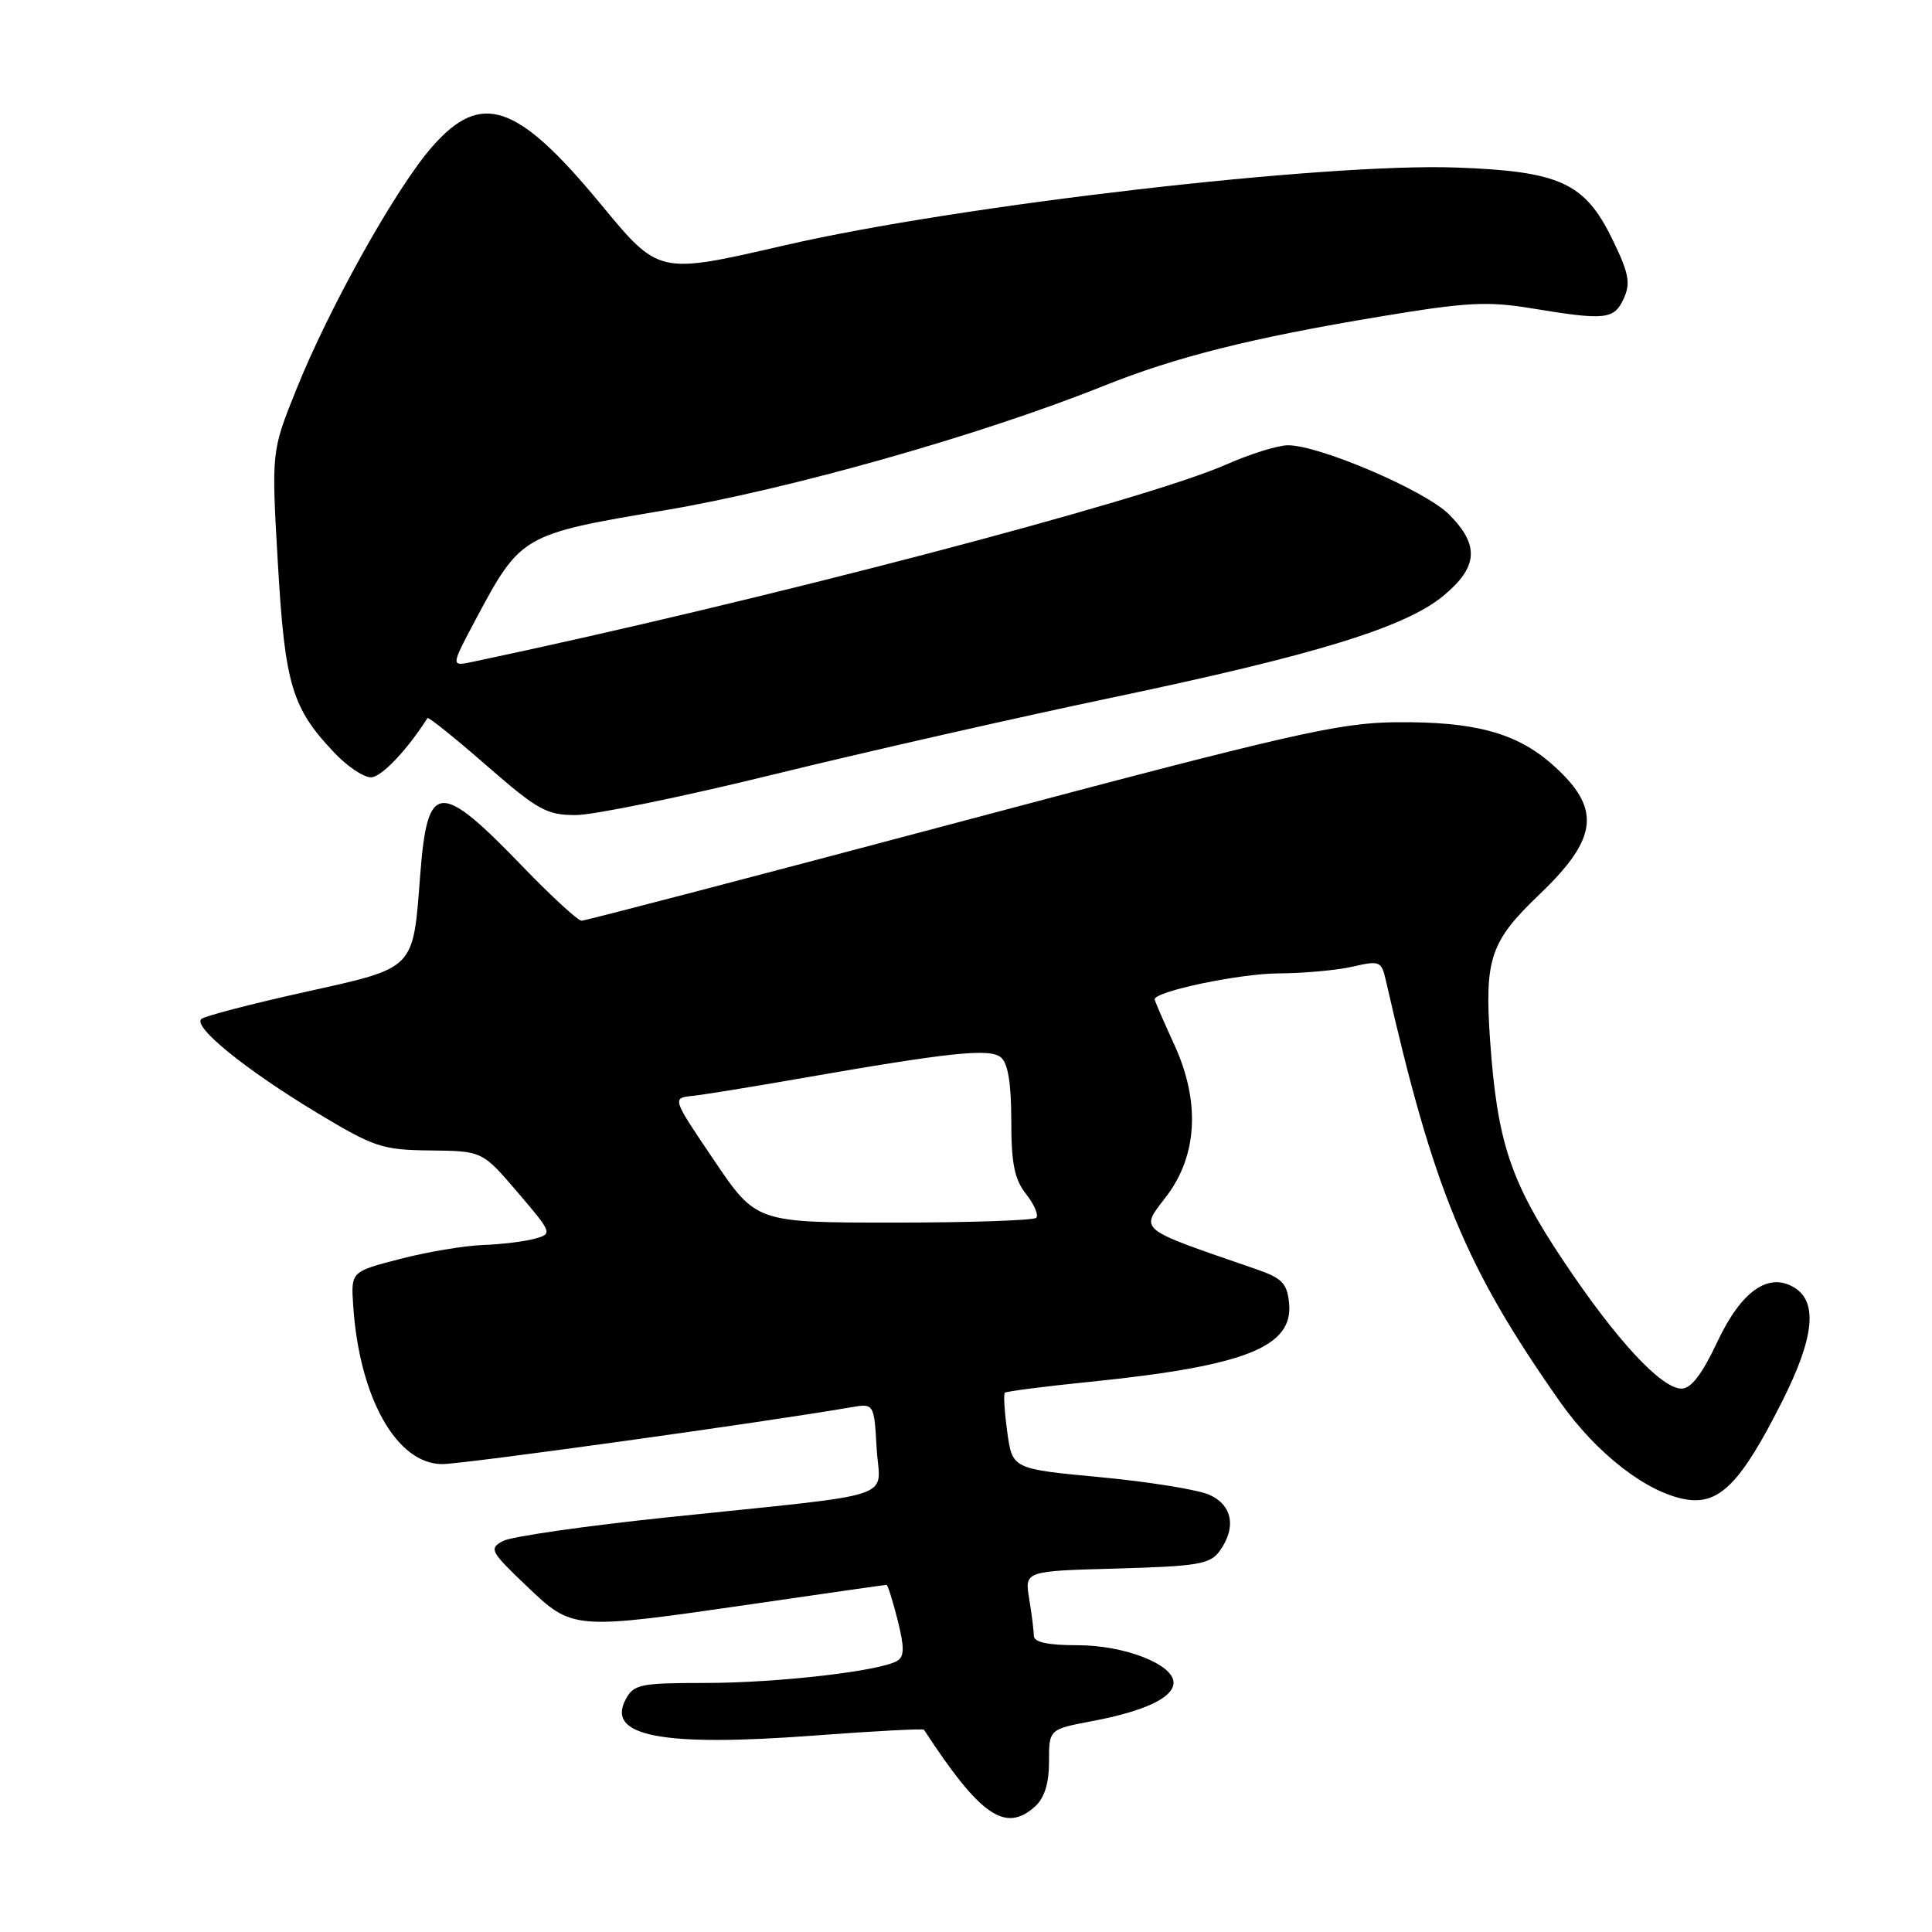 <?xml version="1.0" encoding="UTF-8" standalone="no"?>
<!DOCTYPE svg PUBLIC "-//W3C//DTD SVG 1.1//EN" "http://www.w3.org/Graphics/SVG/1.1/DTD/svg11.dtd" >
<svg xmlns="http://www.w3.org/2000/svg" xmlns:xlink="http://www.w3.org/1999/xlink" version="1.1" viewBox="0 0 256 256">
 <g >
 <path fill="currentColor"
d=" M 137.17 239.35 C 138.40 238.23 139.00 236.29 139.00 233.42 C 139.00 229.14 139.00 229.14 144.75 228.05 C 151.69 226.74 155.50 224.93 155.50 222.96 C 155.50 220.53 149.01 218.00 142.75 218.00 C 138.82 218.00 137.00 217.60 136.99 216.75 C 136.98 216.06 136.71 213.85 136.37 211.84 C 135.77 208.17 135.77 208.17 147.97 207.84 C 158.66 207.54 160.34 207.26 161.58 205.56 C 163.85 202.45 163.33 199.47 160.28 198.08 C 158.79 197.40 152.29 196.35 145.85 195.74 C 134.14 194.64 134.14 194.64 133.47 189.76 C 133.10 187.07 132.95 184.72 133.15 184.54 C 133.34 184.36 138.45 183.70 144.50 183.09 C 165.00 181.00 171.38 178.48 170.81 172.68 C 170.55 170.05 169.88 169.36 166.50 168.19 C 150.47 162.66 151.04 163.12 154.54 158.54 C 158.67 153.12 159.06 145.99 155.62 138.47 C 154.18 135.33 153.00 132.61 153.00 132.42 C 153.00 131.36 164.26 129.00 169.43 128.98 C 172.77 128.96 177.19 128.56 179.26 128.08 C 182.80 127.26 183.05 127.36 183.62 129.85 C 189.94 157.66 194.15 167.87 206.69 185.72 C 211.55 192.64 218.29 197.85 223.46 198.69 C 227.86 199.40 230.72 196.47 236.16 185.66 C 240.37 177.31 240.89 172.57 237.80 170.64 C 234.38 168.50 230.74 171.04 227.57 177.77 C 225.56 182.06 224.08 184.00 222.82 184.00 C 220.13 184.00 214.19 177.59 207.21 167.15 C 200.12 156.55 198.39 151.34 197.44 137.80 C 196.70 127.03 197.47 124.73 204.00 118.50 C 211.87 110.98 212.23 107.05 205.61 101.23 C 200.89 97.09 195.35 95.60 185.00 95.70 C 177.41 95.77 171.23 97.18 127.22 108.89 C 100.11 116.10 77.54 122.00 77.06 122.00 C 76.58 122.00 73.11 118.81 69.34 114.91 C 58.22 103.37 56.65 103.48 55.69 115.81 C 54.70 128.65 55.18 128.16 40.35 131.46 C 33.28 133.03 27.13 134.63 26.68 135.02 C 25.51 136.04 32.50 141.72 41.97 147.43 C 49.59 152.02 50.61 152.37 57.03 152.44 C 63.91 152.52 63.91 152.52 68.59 157.99 C 73.19 163.38 73.22 163.48 70.88 164.13 C 69.57 164.50 66.47 164.88 64.00 164.97 C 61.52 165.06 56.58 165.89 53.00 166.82 C 46.50 168.50 46.50 168.50 46.80 173.00 C 47.61 185.20 52.56 194.00 58.60 194.00 C 61.41 194.00 101.12 188.48 112.66 186.49 C 115.82 185.94 115.82 185.94 116.16 191.90 C 116.56 198.86 119.85 197.77 88.58 201.04 C 77.62 202.18 67.75 203.60 66.65 204.19 C 64.77 205.19 64.96 205.57 69.75 210.13 C 75.92 216.02 75.84 216.01 100.00 212.50 C 109.45 211.12 117.32 210.00 117.47 210.00 C 117.63 210.00 118.29 212.10 118.94 214.66 C 119.84 218.26 119.84 219.48 118.91 220.06 C 116.71 221.42 103.04 223.00 93.49 223.00 C 84.85 223.00 83.97 223.18 82.91 225.17 C 80.29 230.07 87.69 231.49 107.88 229.97 C 115.77 229.38 122.32 229.03 122.43 229.20 C 129.91 240.64 133.22 242.92 137.17 239.35 Z  M 102.54 102.61 C 114.62 99.65 134.62 95.11 147.00 92.51 C 174.24 86.81 186.17 83.15 191.25 78.95 C 195.87 75.14 196.07 72.22 191.99 68.15 C 188.85 65.00 174.85 59.00 170.66 59.00 C 169.33 59.00 165.65 60.15 162.48 61.55 C 151.74 66.30 100.37 79.75 62.61 87.70 C 59.72 88.31 59.72 88.31 63.05 82.05 C 68.99 70.91 69.20 70.79 88.00 67.63 C 104.59 64.84 129.96 57.66 146.17 51.16 C 155.81 47.29 165.85 44.77 182.84 41.95 C 194.37 40.03 197.10 39.89 203.03 40.87 C 212.74 42.47 213.88 42.35 215.16 39.55 C 216.09 37.50 215.84 36.19 213.62 31.65 C 209.98 24.21 206.68 22.70 193.00 22.20 C 175.60 21.57 127.09 27.18 104.05 32.49 C 87.14 36.38 87.37 36.44 79.51 26.94 C 68.52 13.66 63.77 12.04 57.30 19.40 C 52.53 24.81 43.64 40.69 39.25 51.64 C 35.96 59.82 35.96 59.82 36.82 74.66 C 37.75 90.74 38.67 93.81 44.31 99.75 C 46.00 101.54 48.18 103.00 49.15 103.00 C 50.51 103.00 53.91 99.45 56.64 95.15 C 56.76 94.96 60.27 97.77 64.43 101.40 C 71.23 107.33 72.42 108.00 76.28 108.00 C 78.65 108.00 90.46 105.58 102.54 102.61 Z  M 94.62 153.75 C 89.04 145.50 89.04 145.50 91.77 145.21 C 93.27 145.05 99.50 144.04 105.62 142.97 C 125.94 139.42 131.14 138.87 132.63 140.11 C 133.56 140.88 134.00 143.57 134.00 148.49 C 134.00 154.18 134.42 156.27 135.97 158.23 C 137.05 159.61 137.65 161.02 137.30 161.37 C 136.95 161.71 128.46 162.00 118.44 162.00 C 100.20 162.00 100.20 162.00 94.62 153.75 Z "/>
</g>
</svg>